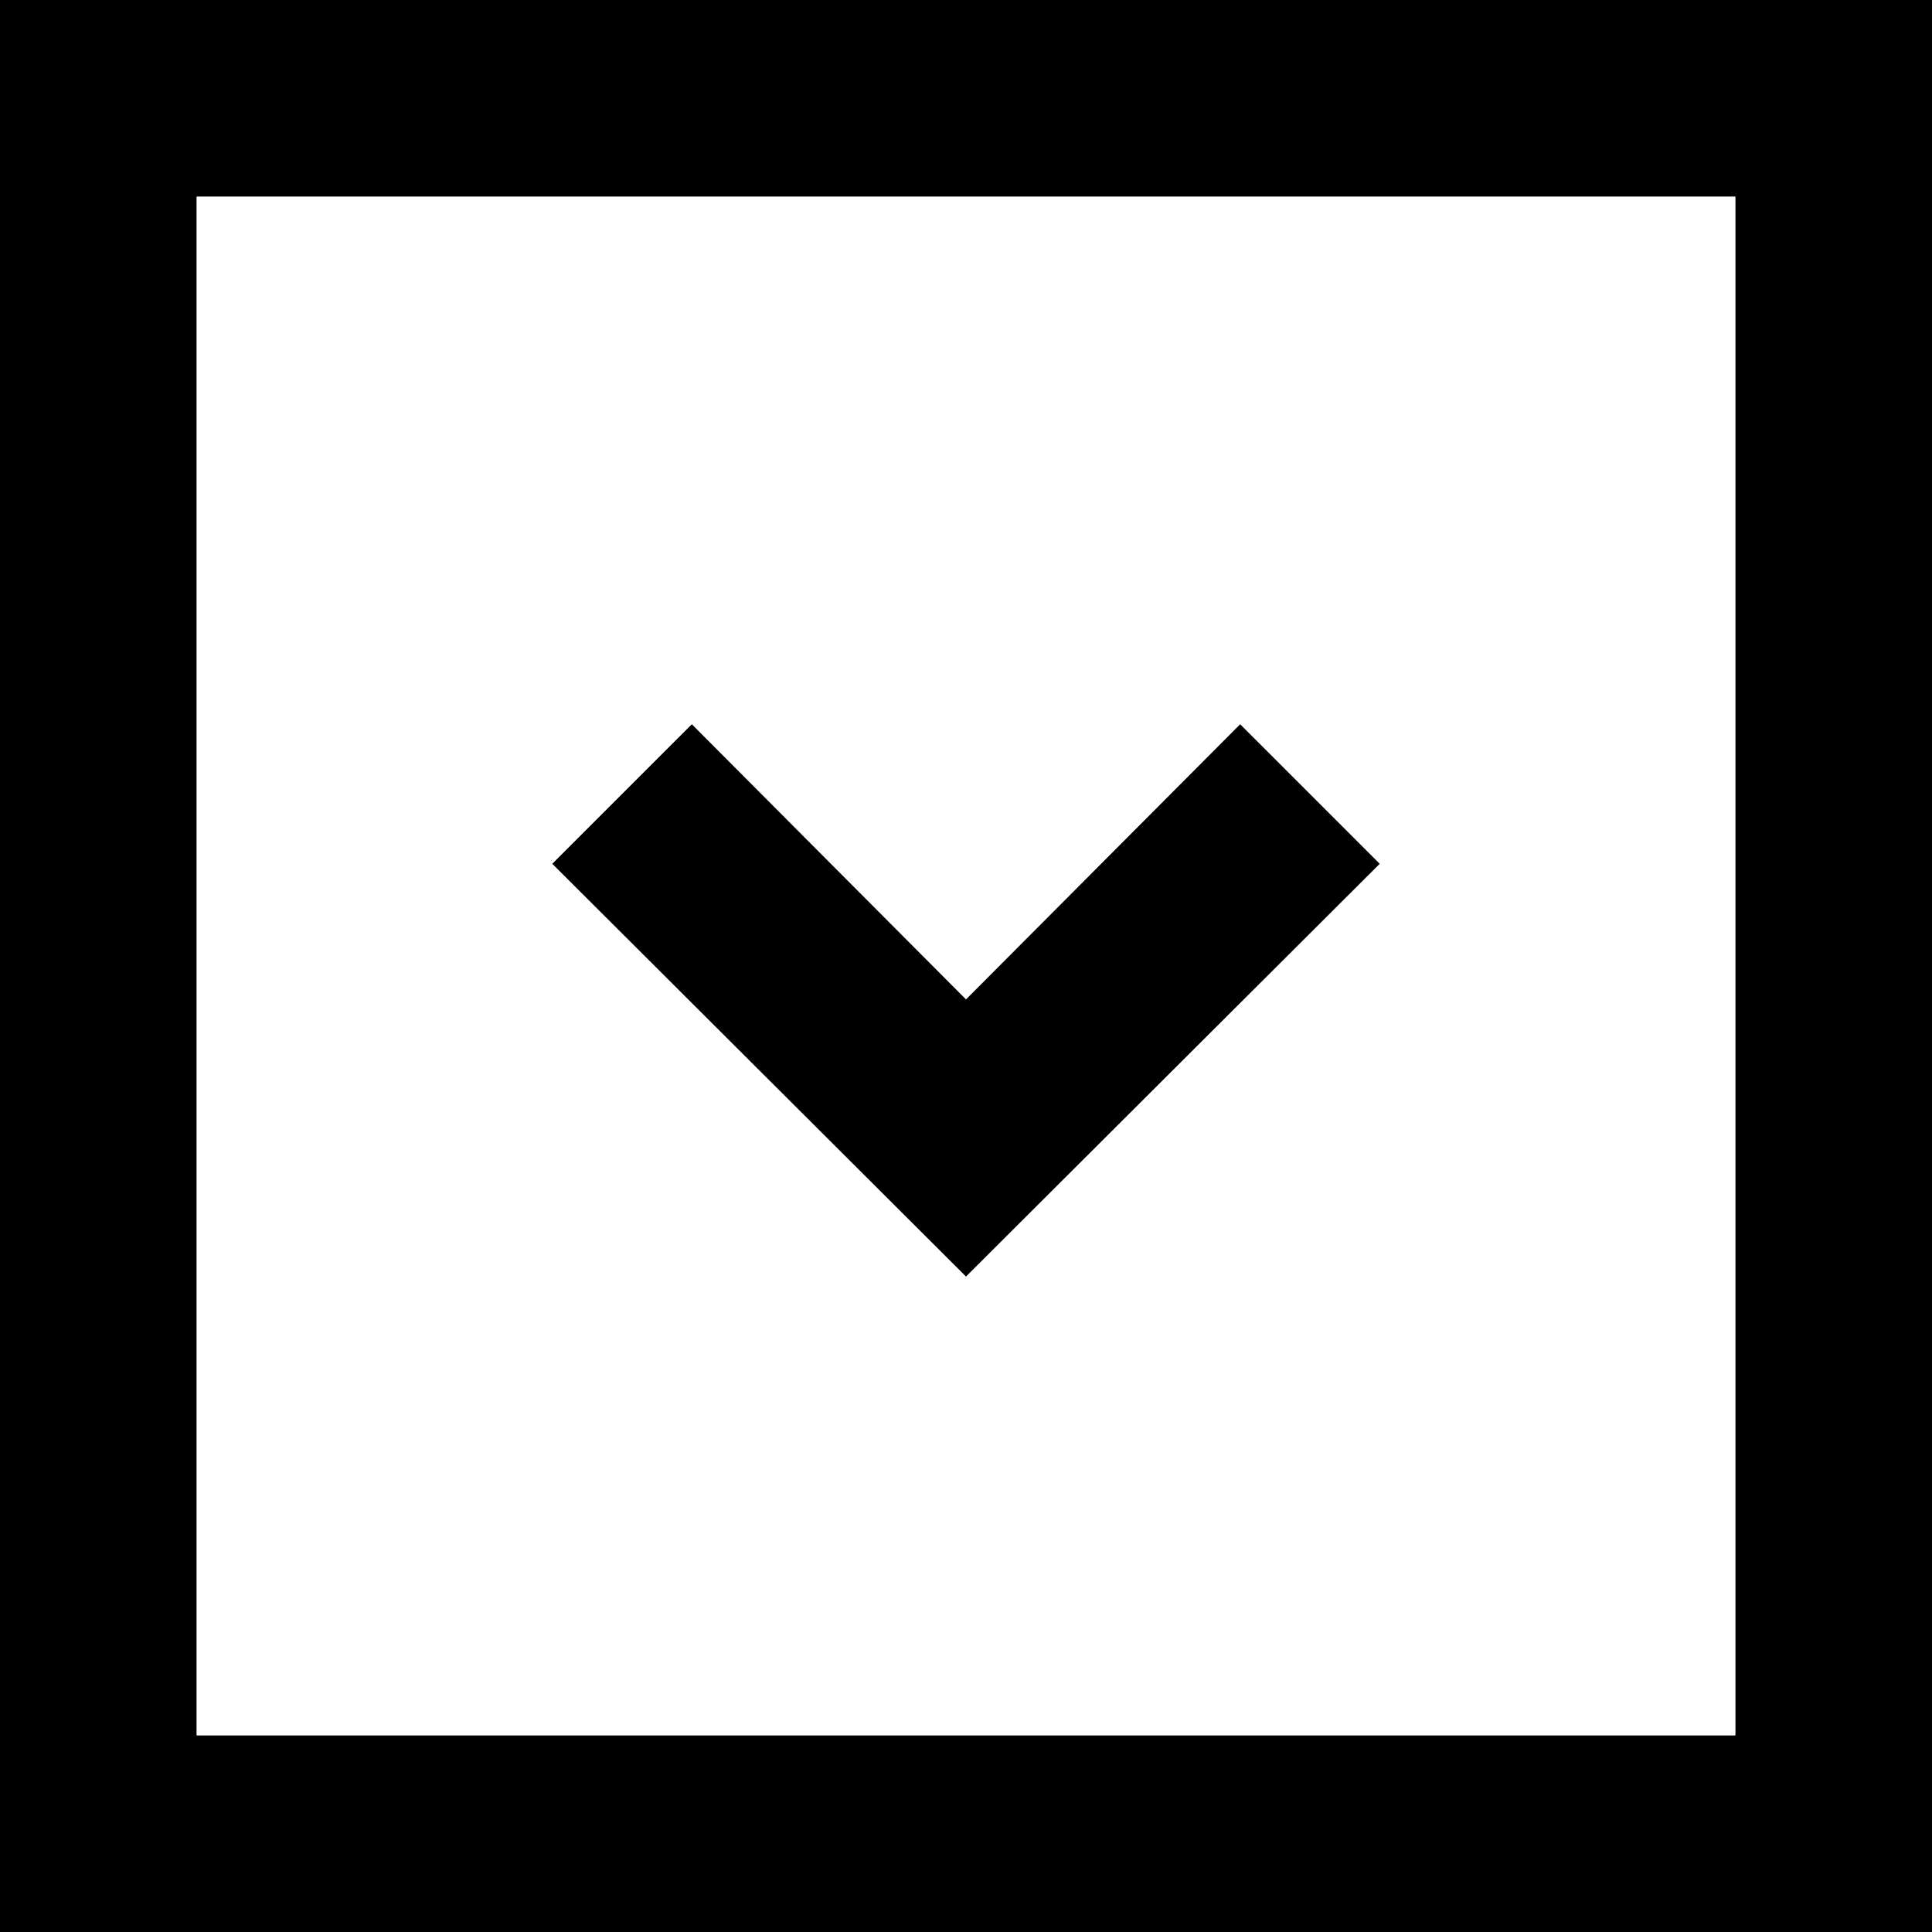 <svg xmlns="http://www.w3.org/2000/svg" width="19.66" height="19.66" viewBox="0 0 19.66 19.66">
  <title>decrease</title>
  <g id="Layer_2" data-name="Layer 2">
    <g id="Layer_1-2" data-name="Layer 1">
      <g>
        <path d="M0,0H19.66V19.66H0ZM17.66,2H2V17.66H17.66Z"/>
        <polygon points="9.83 12.99 5.62 8.79 7.04 7.37 9.83 10.17 12.62 7.37 14.04 8.79 9.83 12.99"/>
      </g>
    </g>
  </g>
</svg>
